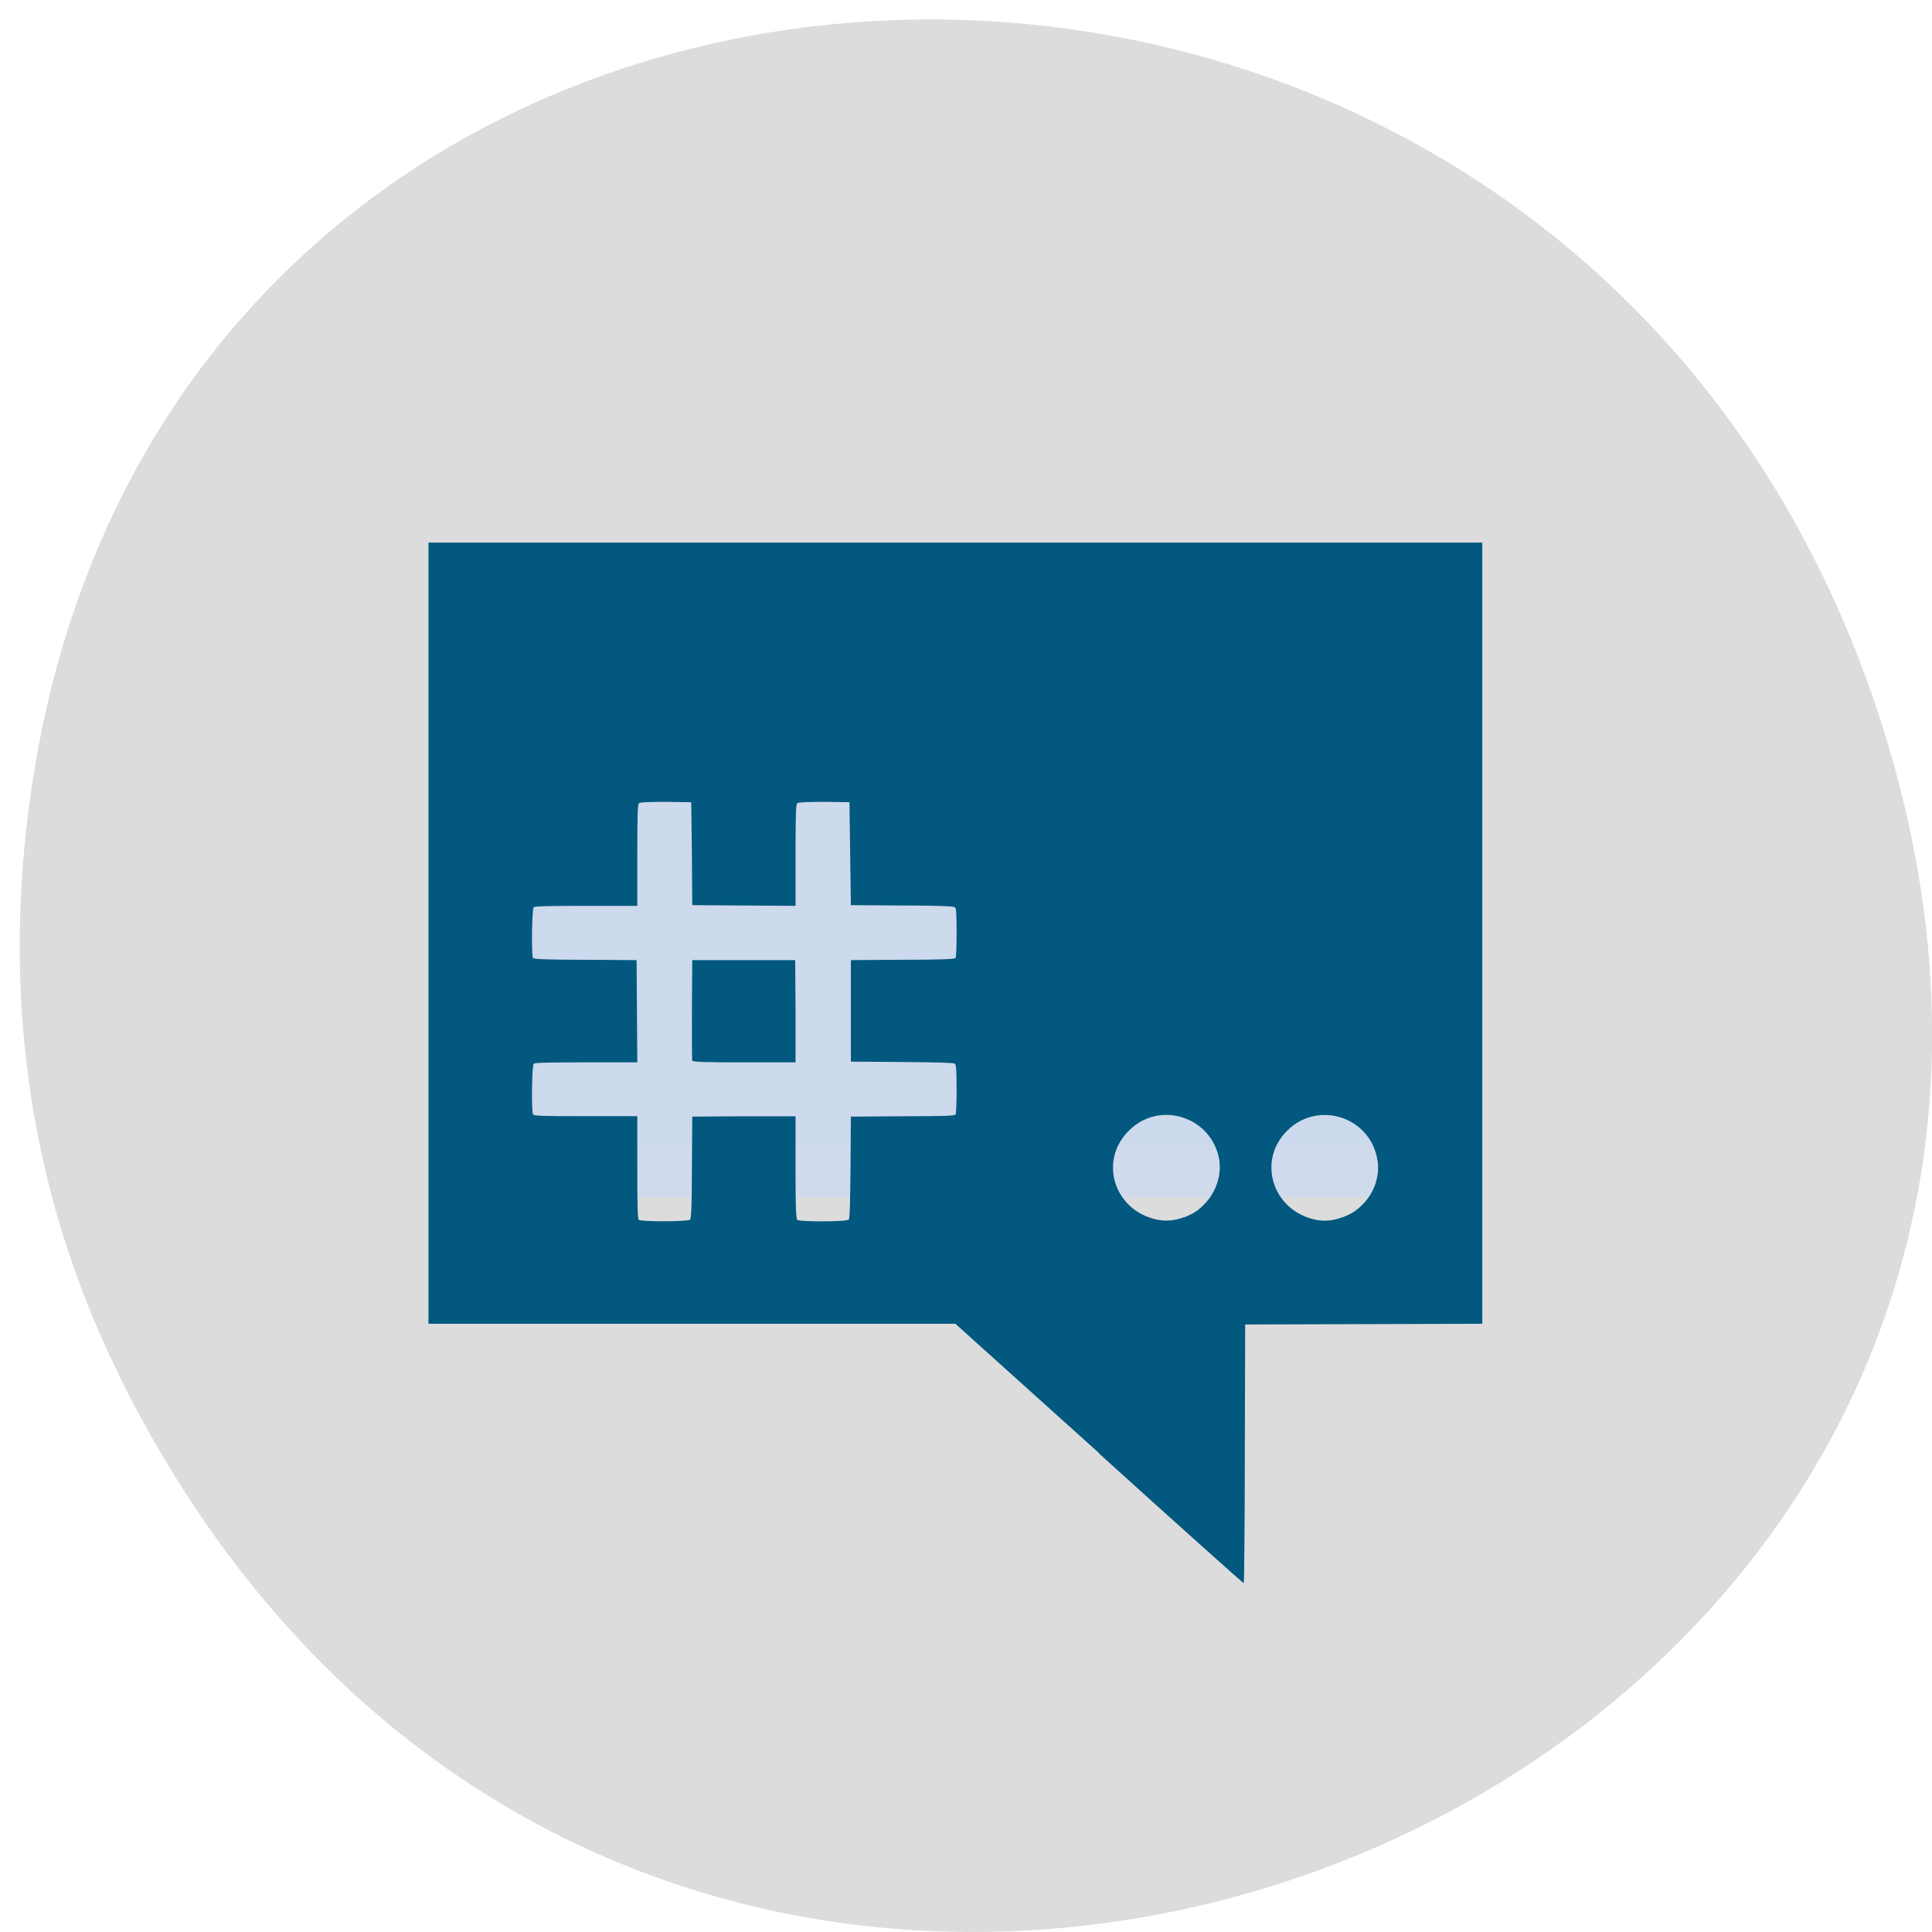 <svg xmlns="http://www.w3.org/2000/svg" viewBox="0 0 22 22"><path d="m 1.348 15.648 c 5.949 12.07 23.598 5.348 20.23 -6.895 c -3.176 -11.535 -19.301 -11.207 -21.18 -0.023 c -0.391 2.332 -0.141 4.703 0.953 6.918" fill="#dcdcdc"/><path d="m 62.857 897.16 h 127.03 v 55.47 h -127.03" transform="matrix(0.082 0 0 0.08 0.415 -62.874)" fill="#cdd9ec" fill-rule="evenodd" stroke="#cfdbed" stroke-width="7.511"/><path d="m 12.52 16.551 l -1.641 -1.477 h -6 v -8.895 h 12 v 8.895 l -1.348 0.004 l -1.352 0.004 l -0.004 1.473 c 0 0.809 -0.008 1.473 -0.012 1.473 c -0.008 0 -0.75 -0.664 -1.648 -1.477 m -4.656 -2.664 c 0.012 -0.012 0.02 -0.195 0.02 -0.594 l 0.004 -0.578 l 0.59 -0.004 h 0.586 v 0.582 c 0 0.434 0.004 0.586 0.02 0.598 c 0.023 0.023 0.566 0.023 0.586 -0.004 c 0.012 -0.012 0.016 -0.195 0.02 -0.594 l 0.004 -0.578 l 0.59 -0.004 c 0.453 0 0.594 -0.004 0.602 -0.02 c 0.008 -0.008 0.012 -0.141 0.012 -0.289 c 0 -0.211 -0.004 -0.277 -0.02 -0.289 c -0.012 -0.012 -0.199 -0.016 -0.602 -0.02 l -0.582 -0.004 v -1.156 l 0.59 -0.004 c 0.453 0 0.594 -0.008 0.602 -0.02 c 0.008 -0.012 0.012 -0.141 0.012 -0.289 c 0 -0.215 -0.004 -0.277 -0.02 -0.289 c -0.012 -0.012 -0.199 -0.02 -0.602 -0.02 l -0.582 -0.004 l -0.016 -1.172 l -0.285 -0.004 c -0.199 0 -0.293 0.004 -0.309 0.016 c -0.016 0.012 -0.02 0.117 -0.02 0.59 v 0.578 l -0.586 -0.004 l -0.59 -0.004 l -0.004 -0.586 l -0.008 -0.586 l -0.289 -0.004 c -0.199 0 -0.293 0.004 -0.305 0.016 c -0.016 0.012 -0.02 0.117 -0.02 0.59 v 0.578 h -0.582 c -0.434 0 -0.586 0.004 -0.598 0.016 c -0.02 0.02 -0.027 0.547 -0.008 0.578 c 0.008 0.012 0.152 0.02 0.598 0.02 l 0.582 0.004 l 0.008 1.164 h -0.582 c -0.434 0 -0.586 0.004 -0.598 0.016 c -0.02 0.02 -0.027 0.531 -0.008 0.574 c 0.008 0.02 0.07 0.023 0.598 0.023 h 0.59 v 0.582 c 0 0.434 0.004 0.586 0.016 0.598 c 0.027 0.023 0.566 0.023 0.59 -0.004 m 0.02 -1.809 c -0.004 -0.008 -0.004 -0.27 -0.004 -0.578 l 0.004 -0.566 h 1.172 l 0.004 0.582 v 0.582 h -0.582 c -0.457 0 -0.59 -0.004 -0.594 -0.02 m 5.602 1.785 c 0.105 -0.043 0.164 -0.078 0.242 -0.164 c 0.125 -0.133 0.184 -0.324 0.156 -0.496 c -0.086 -0.484 -0.676 -0.676 -1.023 -0.332 c -0.352 0.34 -0.18 0.906 0.305 1.016 c 0.105 0.023 0.211 0.016 0.32 -0.027 m 1.801 0.004 c 0.109 -0.043 0.164 -0.078 0.246 -0.164 c 0.125 -0.133 0.184 -0.324 0.152 -0.496 c -0.082 -0.484 -0.672 -0.676 -1.023 -0.332 c -0.348 0.34 -0.176 0.906 0.309 1.016 c 0.102 0.023 0.211 0.016 0.316 -0.027" fill="#02587e"/></svg>